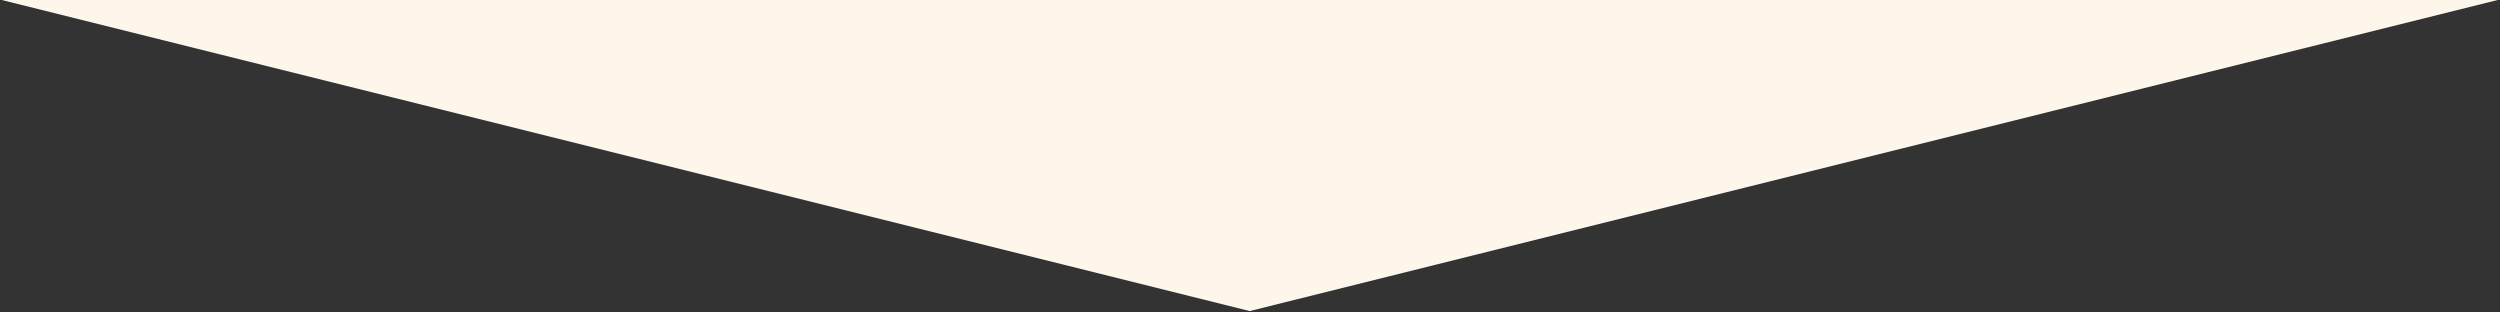 <?xml version="1.0" encoding="UTF-8" standalone="no"?>
<!-- Created with Inkscape (http://www.inkscape.org/) -->

<svg
   width="96.848mm"
   height="12.088mm"
   viewBox="0 0 96.848 12.088"
   version="1.1"
   id="svg1"
   xmlns="http://www.w3.org/2000/svg"
   xmlns:svg="http://www.w3.org/2000/svg">
  <rect x="0" y="0" width="96.848" height="12.088" fill="#333333" stroke="none"/>
  <defs
     id="defs1" />
  <g
     id="layer1"
     transform="translate(-59.041,-63.075)">
    <path
       style="fill:#fff6eb;fill-opacity:1;stroke-width:0.265"
       id="path1"
       d="M 94.06,63.075 71.872,101.505 49.684,139.936 27.496,101.505 5.308,63.075 l 44.376,0 z"
       transform="matrix(1.091,0,0,0.157,53.248,53.155)" />
  </g>
</svg>

